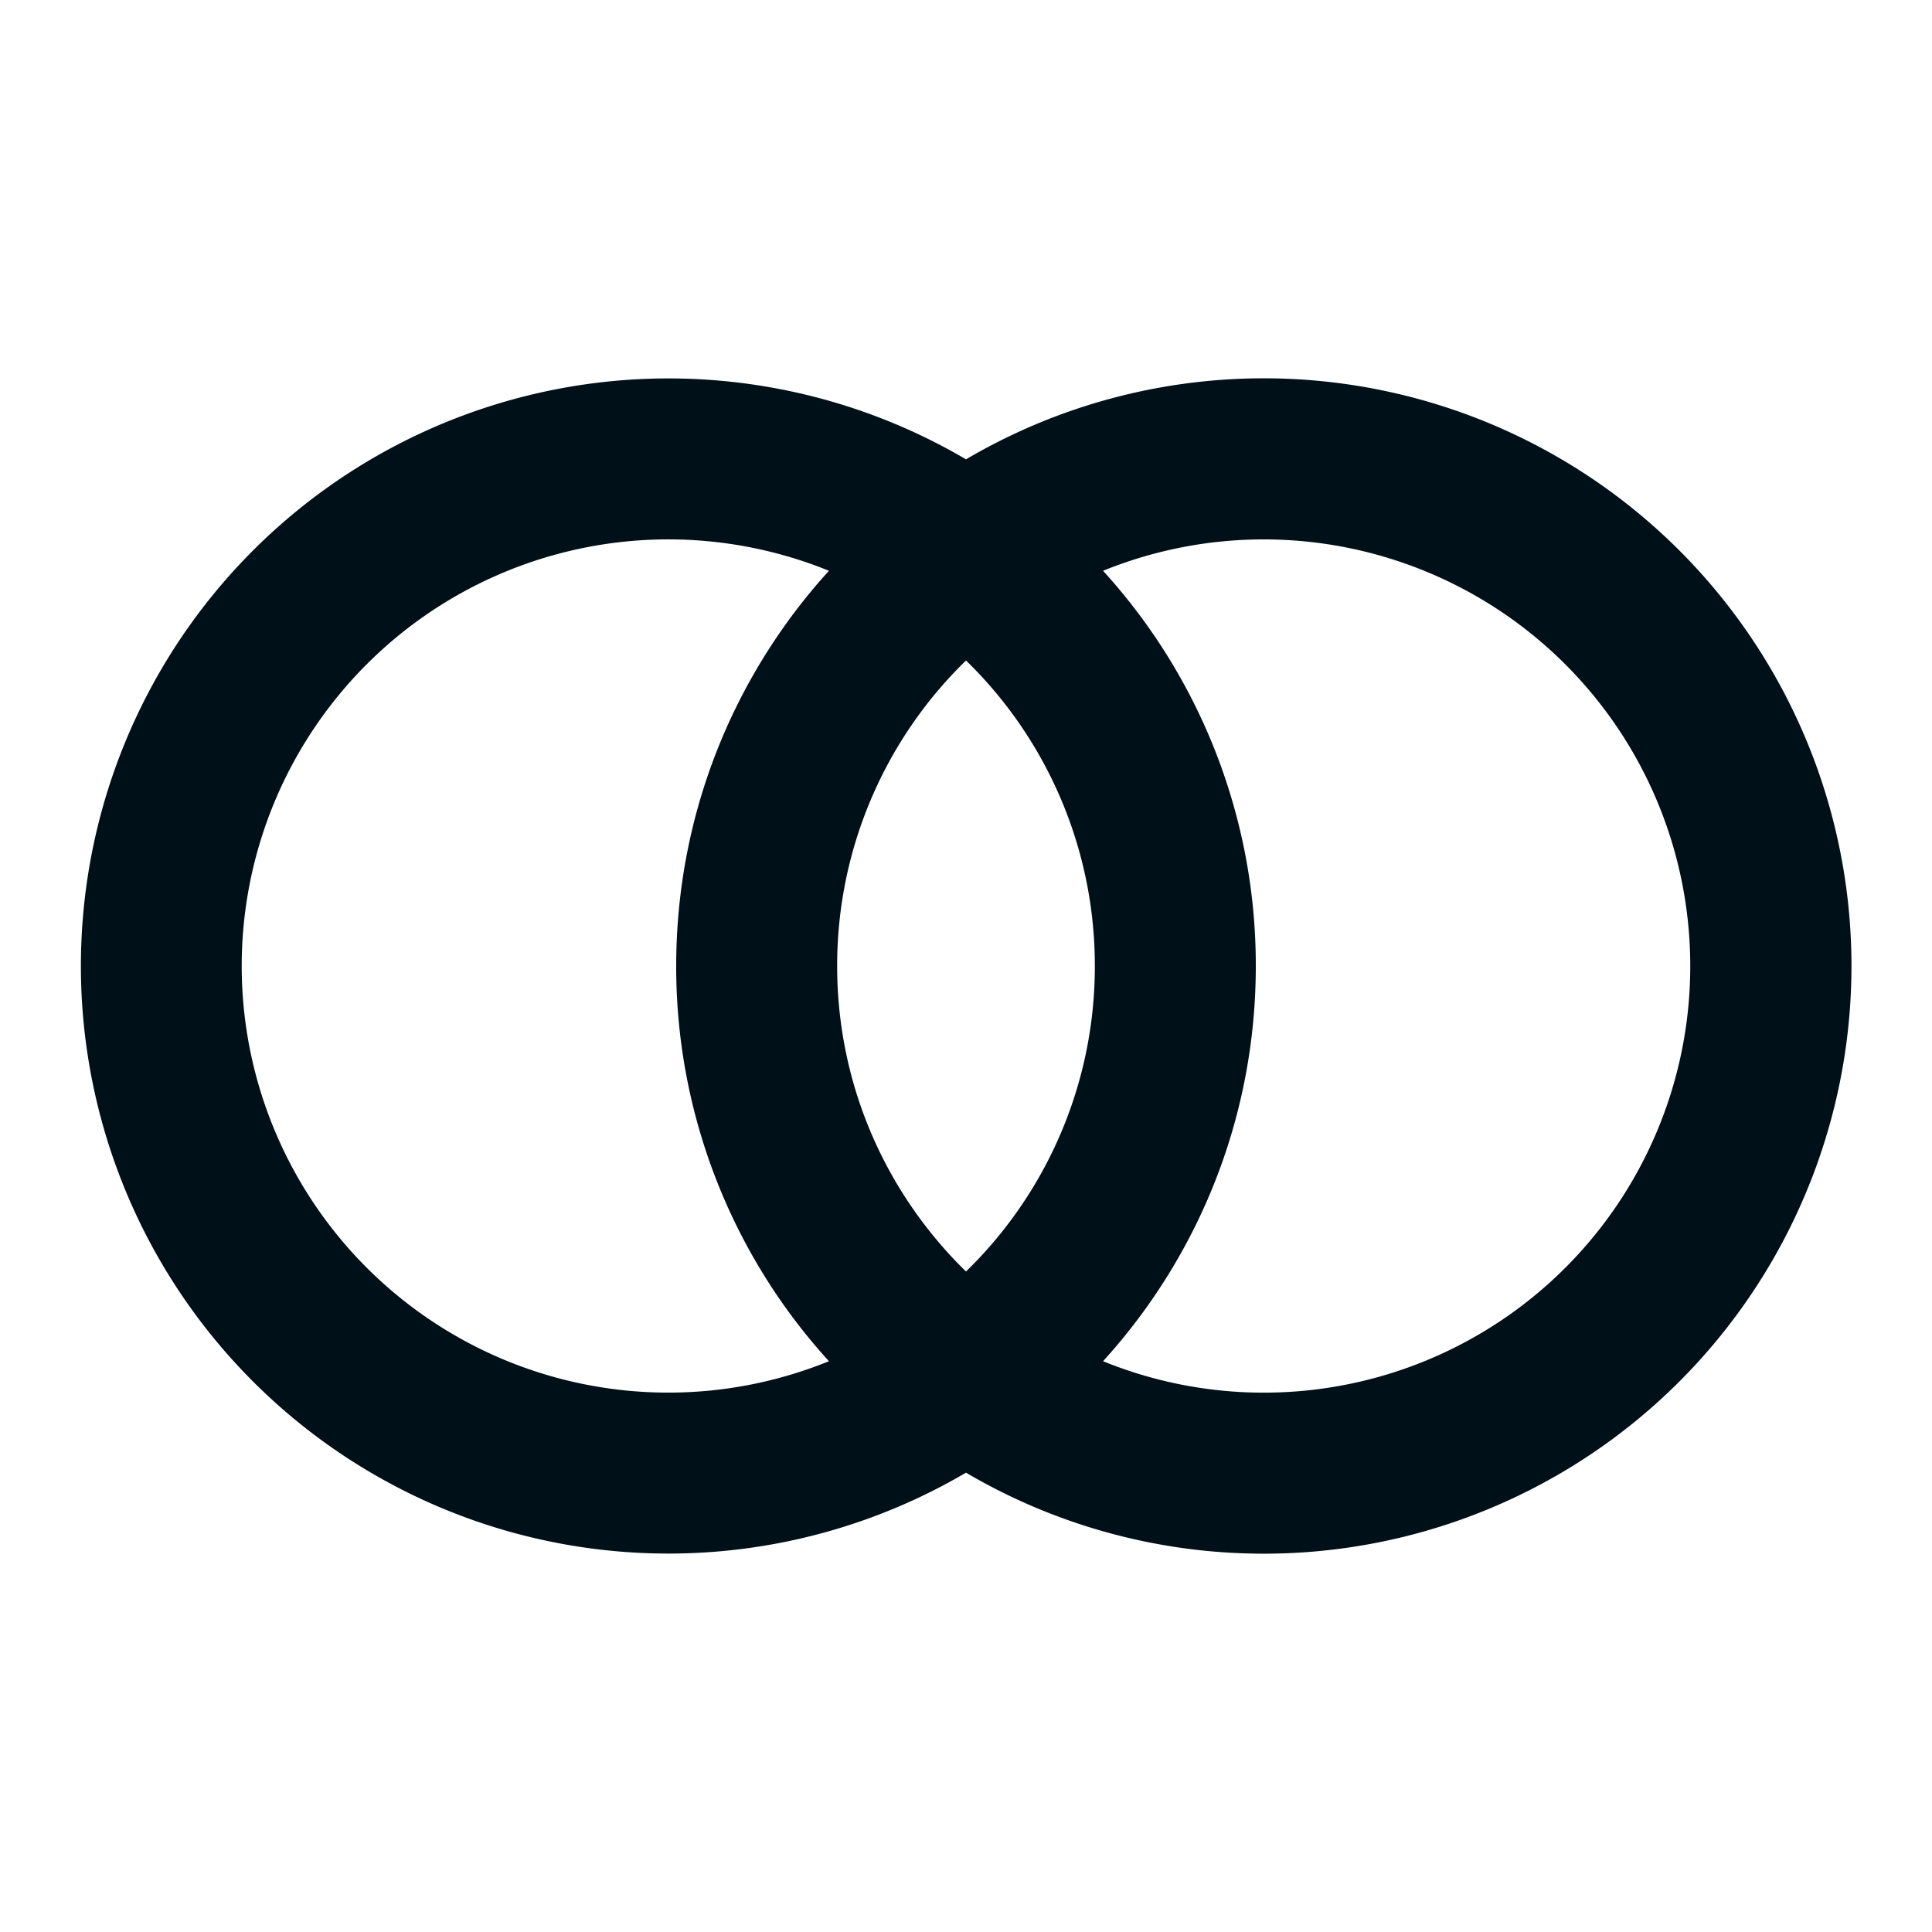 <svg width="16" height="16" fill="none" xmlns="http://www.w3.org/2000/svg"><path d="M8 12.196a4.866 4.866 0 1 1 0-8.392 4.867 4.867 0 1 1 0 8.392Zm1.135-.923A3.532 3.532 0 0 0 13.998 8a3.533 3.533 0 0 0-4.863-3.273A4.849 4.849 0 0 1 10.4 8c0 1.26-.48 2.41-1.265 3.273Zm-2.27-6.546a3.533 3.533 0 1 0 0 6.546A4.849 4.849 0 0 1 5.6 8c0-1.26.48-2.41 1.265-3.273ZM8 5.47A3.523 3.523 0 0 0 6.933 8c0 .992.409 1.888 1.067 2.53A3.522 3.522 0 0 0 9.067 8 3.523 3.523 0 0 0 8 5.47Z" fill="#001018"/></svg>